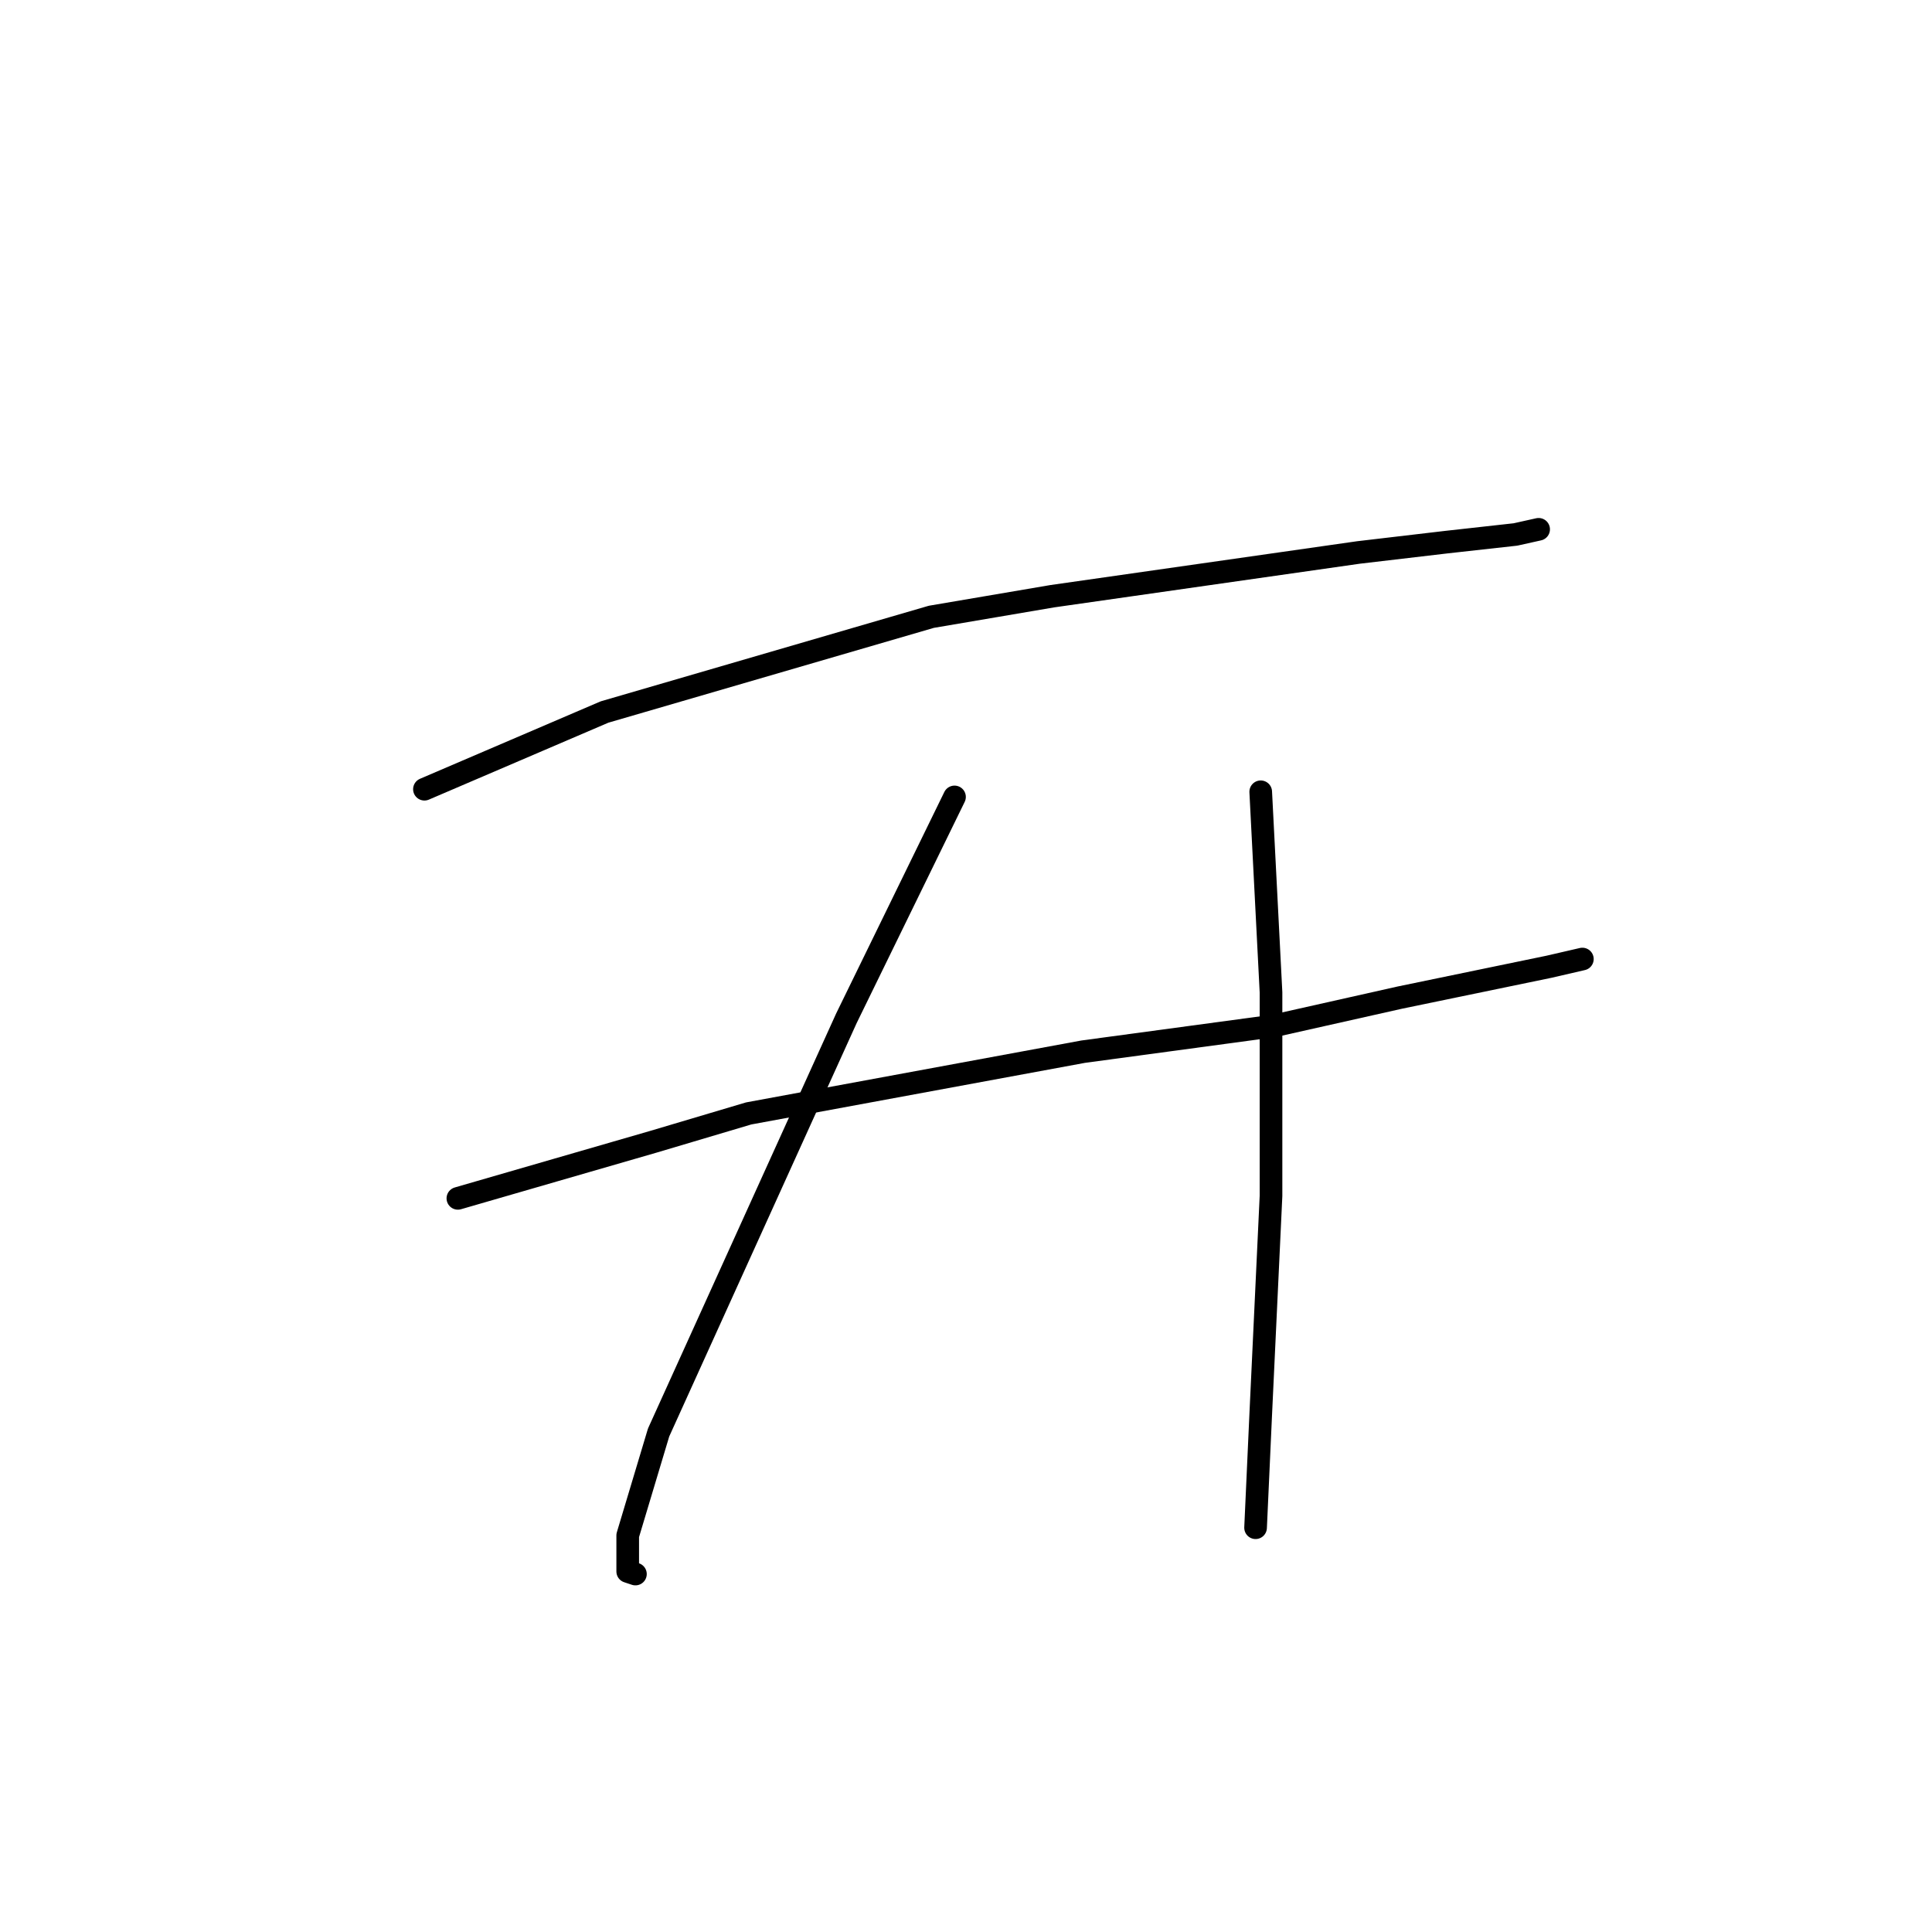 <?xml version="1.0" standalone="no"?>
    <svg width="256" height="256" xmlns="http://www.w3.org/2000/svg" version="1.1">
    <polyline stroke="black" stroke-width="3" stroke-linecap="round" fill="transparent" stroke-linejoin="round" points="56.239 104.574 68.172 99.46 80.106 94.345 123.409 81.73 139.434 79.002 180.009 73.205 191.602 71.842 200.808 70.819 203.877 70.137 203.877 70.137 " />
        <polyline stroke="black" stroke-width="3" stroke-linecap="round" fill="transparent" stroke-linejoin="round" points="60.671 158.788 73.628 155.037 86.585 151.287 99.2 147.536 143.526 139.353 168.757 135.943 185.465 132.192 205.241 128.101 209.673 127.078 209.673 127.078 " />
        <polyline stroke="black" stroke-width="3" stroke-linecap="round" fill="transparent" stroke-linejoin="round" points="126.478 105.597 119.317 120.259 112.157 134.92 87.267 189.816 83.175 203.454 83.175 208.228 84.198 208.569 84.198 208.569 " />
        <polyline stroke="black" stroke-width="3" stroke-linecap="round" fill="transparent" stroke-linejoin="round" points="167.052 104.915 167.734 118.213 168.416 131.511 168.416 158.447 167.052 187.429 166.37 202.431 166.37 202.431 " />
        </svg>
